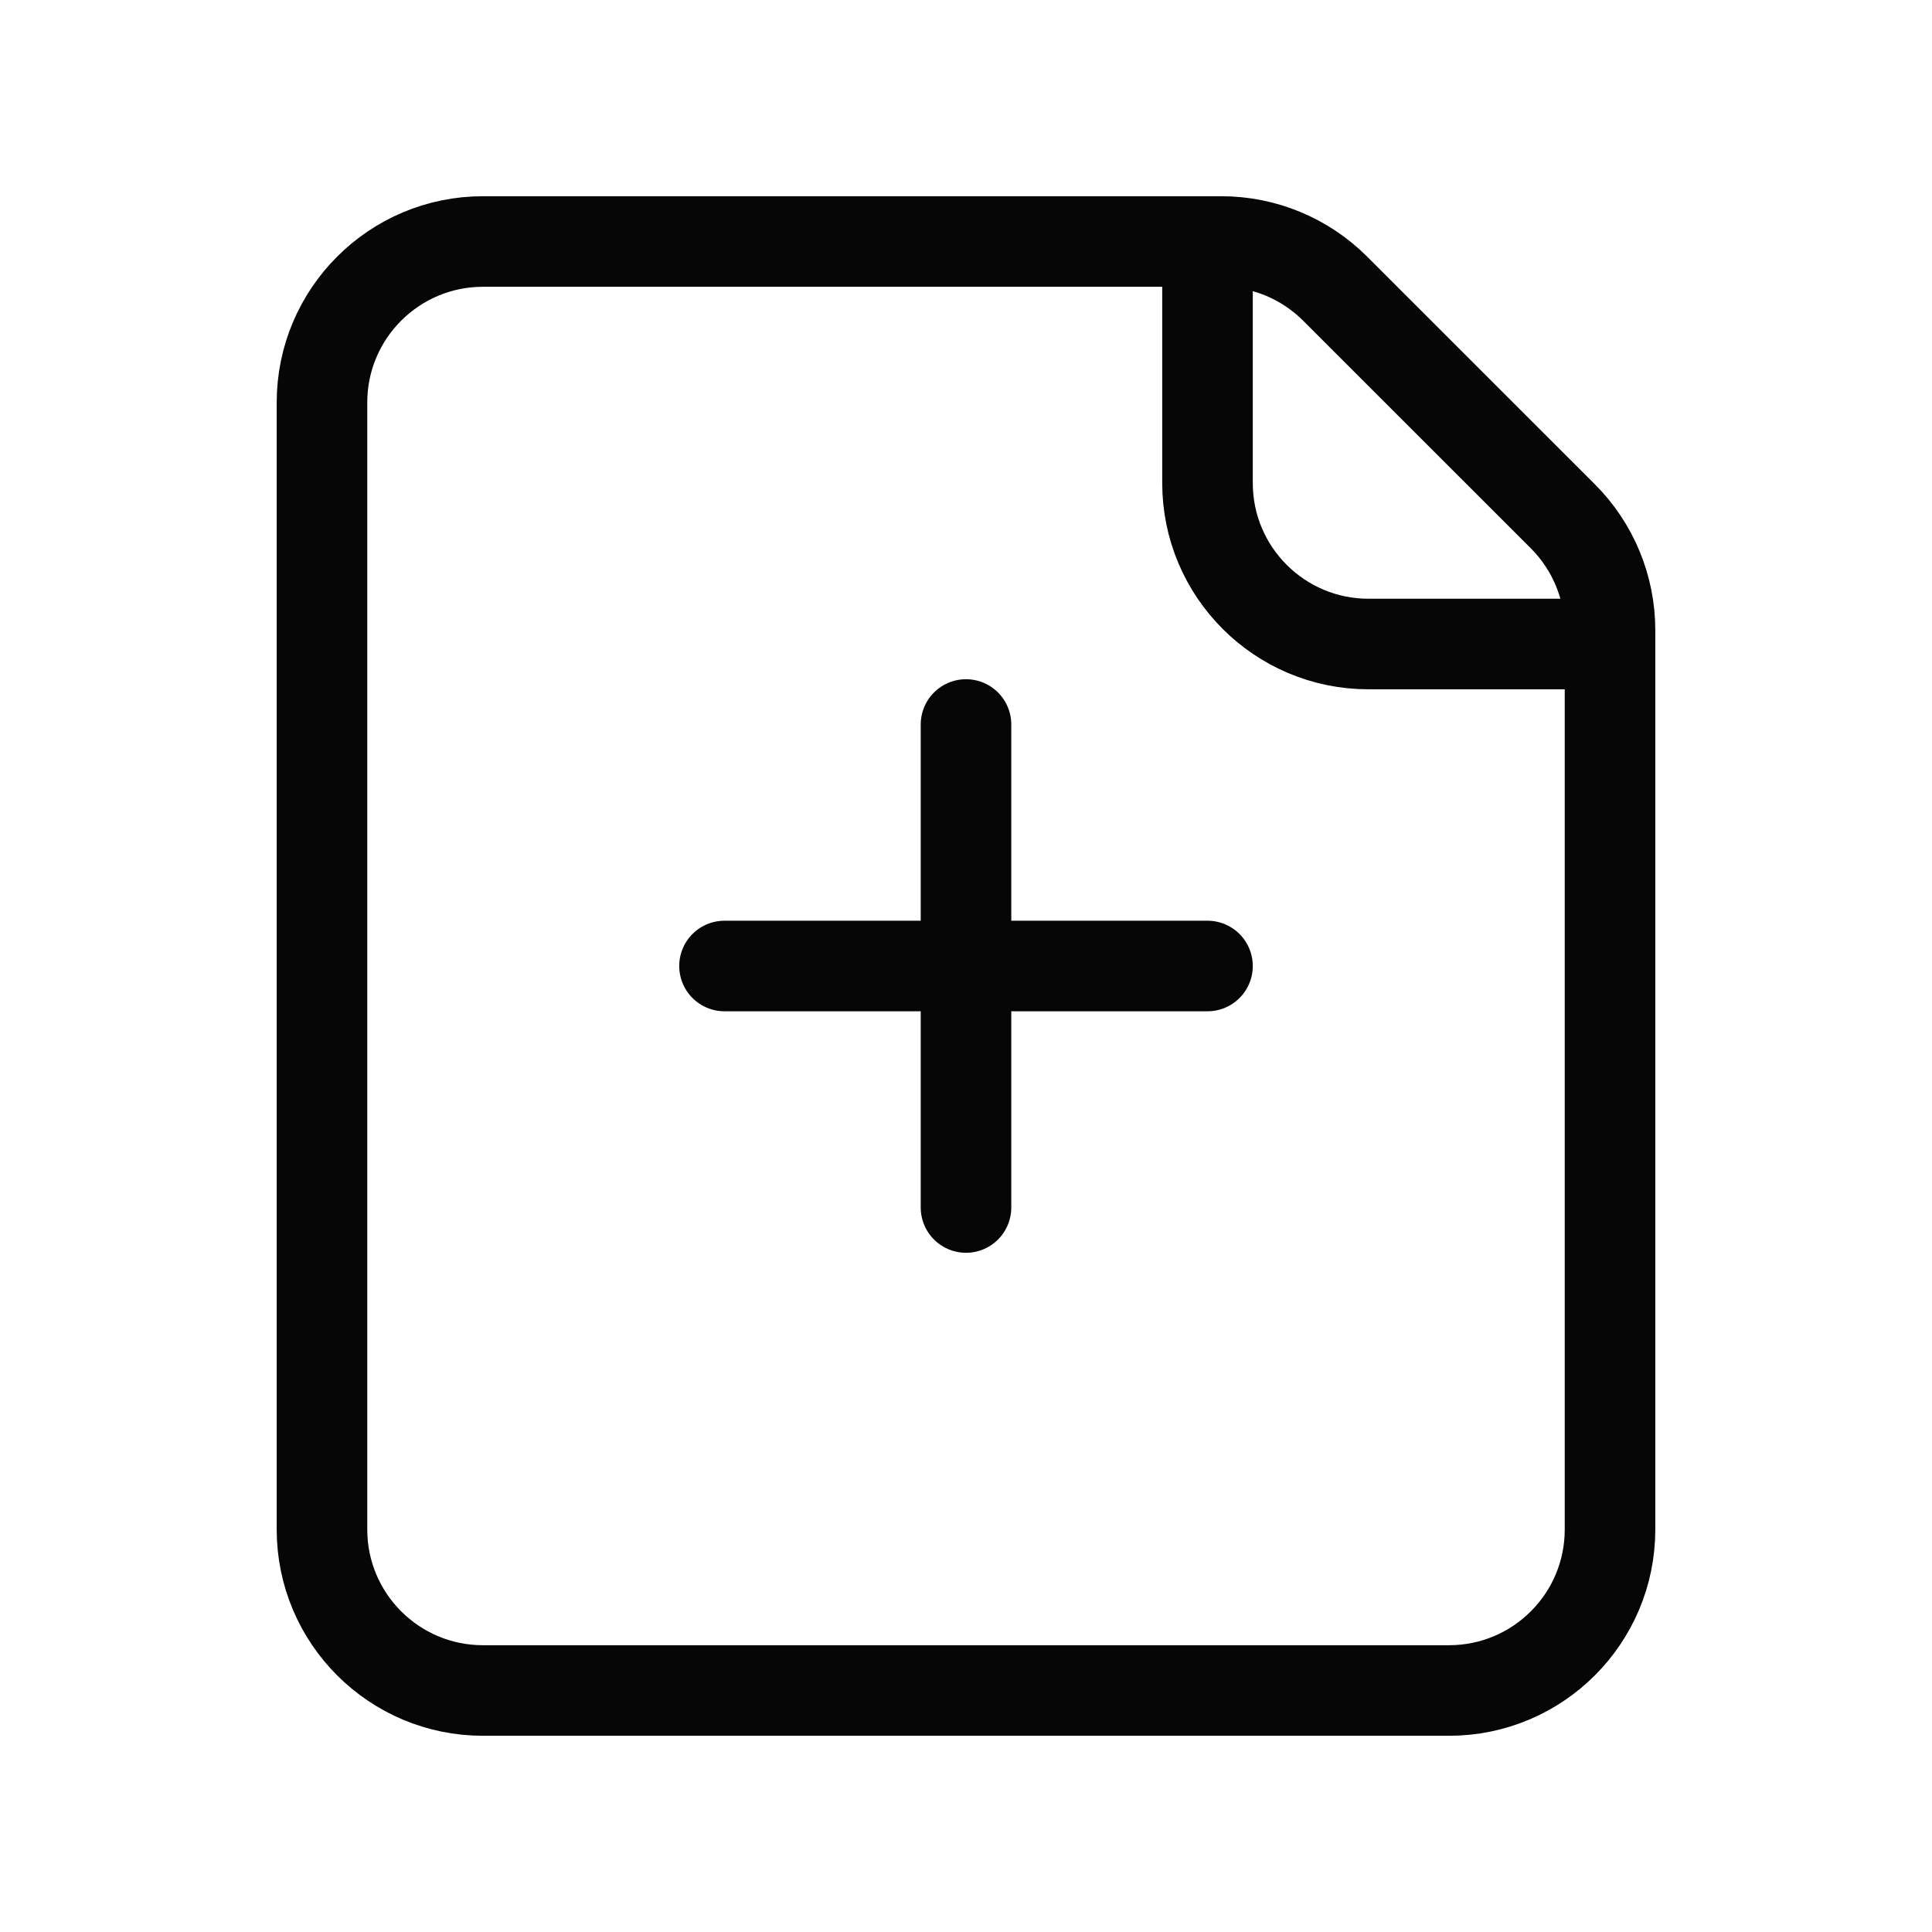 <svg width="32" height="32" viewBox="0 0 32 32" fill="none" xmlns="http://www.w3.org/2000/svg">
<g clip-path="url(#clip0_13581_26609)">
<path fill-rule="evenodd" clip-rule="evenodd" d="M5.333 6.667C5.333 5.194 6.527 4 8 4H20.229C20.936 4 21.614 4.281 22.114 4.781L25.886 8.552C26.386 9.052 26.667 9.731 26.667 10.438V25.333C26.667 26.806 25.473 28 24 28H8C6.527 28 5.333 26.806 5.333 25.333V6.667Z" stroke="#060606" stroke-width="1.5" stroke-linecap="round"/>
<path d="M20 4.333V8C20 9.473 21.194 10.667 22.667 10.667H26.333" stroke="#060606" stroke-width="1.5" stroke-linecap="round"/>
<path d="M16 12V20" stroke="#060606" stroke-width="1.5" stroke-linecap="round"/>
<path d="M12 16H20" stroke="#060606" stroke-width="1.5" stroke-linecap="round"/>
</g>
<defs>
<clipPath id="clip0_13581_26609">
<rect width="32" height="32" fill="white"/>
</clipPath>
</defs>
</svg>
